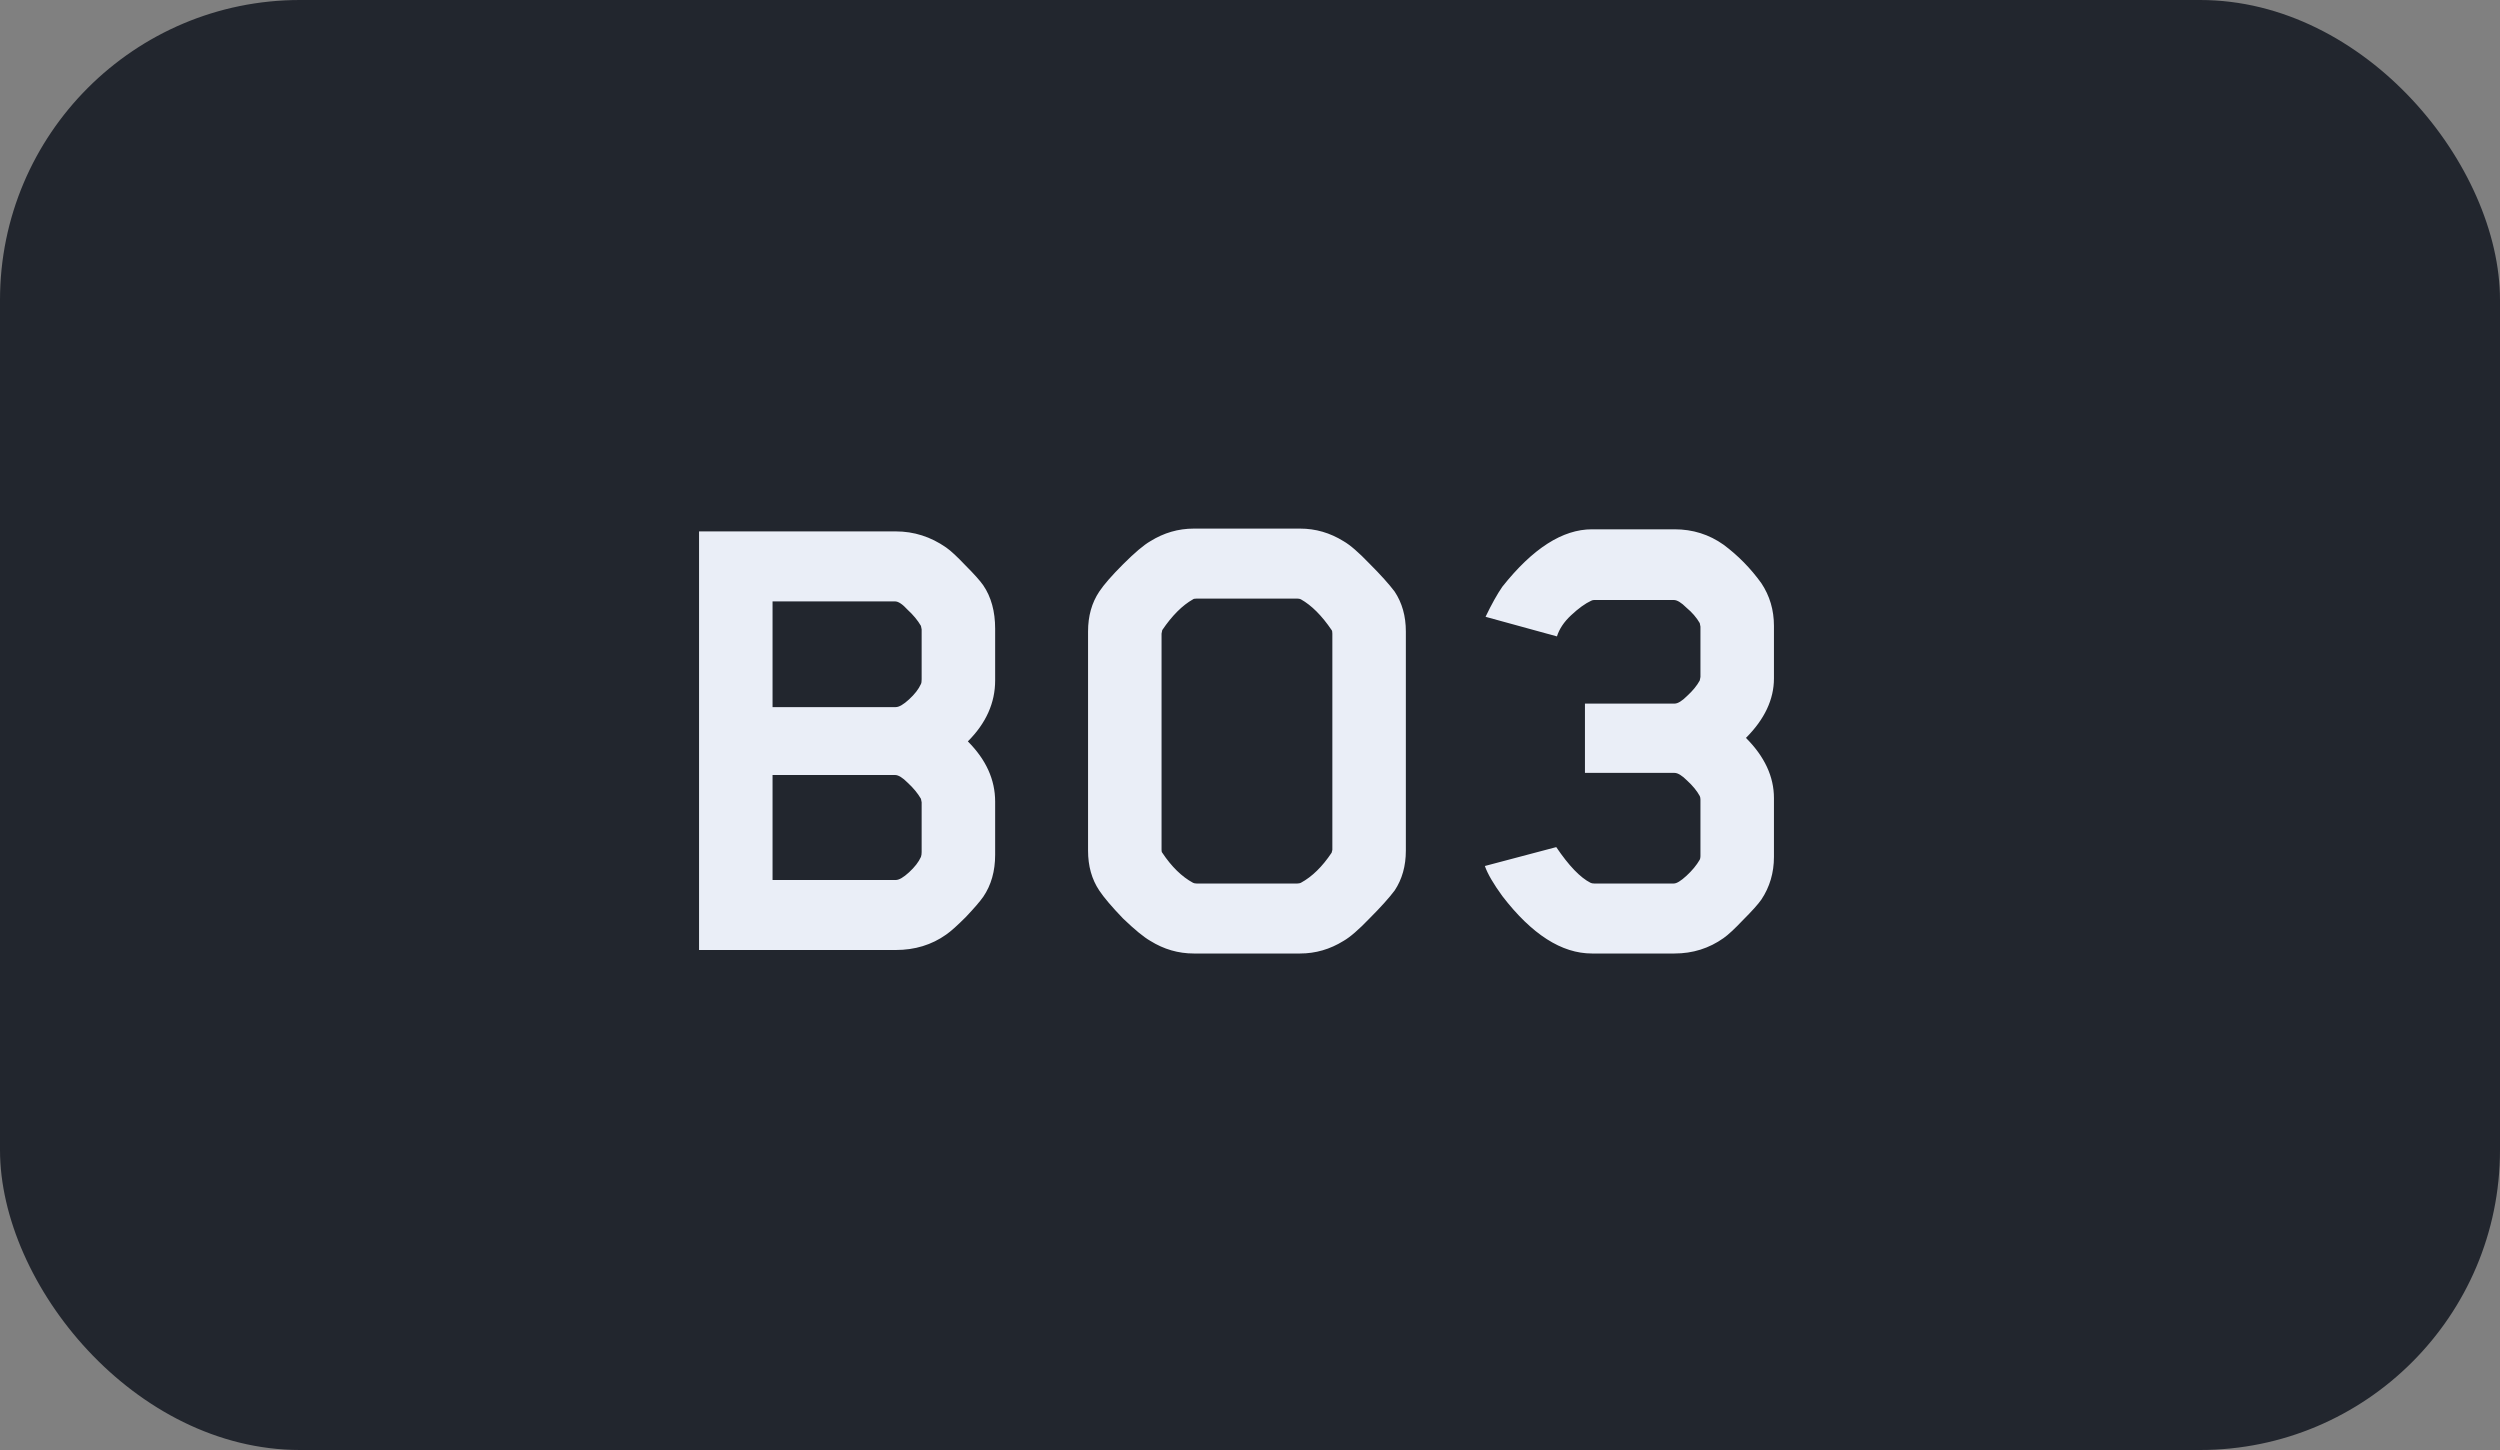 <svg width="50" height="29" viewBox="0 0 50 29" fill="none" xmlns="http://www.w3.org/2000/svg">
<rect x="0" y="0" width="50" height="29" fill="#808080" stroke="none"/>
<rect width="50" height="29" rx="6" fill="#22262E"/>
<path d="M19.903 17.096C19.903 17.423 19.824 17.703 19.665 17.936C19.6 18.029 19.483 18.165 19.315 18.342C19.147 18.51 19.017 18.627 18.923 18.692C18.634 18.897 18.298 19 17.915 19H13.981V10.628H17.915C18.279 10.628 18.615 10.735 18.923 10.95C19.017 11.015 19.147 11.137 19.315 11.314C19.483 11.482 19.6 11.613 19.665 11.706C19.824 11.939 19.903 12.229 19.903 12.574V13.61C19.903 14.058 19.721 14.464 19.357 14.828C19.721 15.192 19.903 15.593 19.903 16.032V17.096ZM18.419 13.68C18.429 13.661 18.433 13.629 18.433 13.582V12.588L18.419 12.518C18.354 12.406 18.265 12.299 18.153 12.196C18.051 12.084 17.967 12.028 17.901 12.028H15.451V14.142H17.915C17.981 14.142 18.069 14.091 18.181 13.988C18.293 13.885 18.373 13.783 18.419 13.68ZM18.419 17.138C18.429 17.11 18.433 17.077 18.433 17.04V16.046L18.419 15.976C18.354 15.864 18.265 15.757 18.153 15.654C18.051 15.551 17.967 15.5 17.901 15.5H15.451V17.6H17.915C17.981 17.6 18.069 17.549 18.181 17.446C18.293 17.343 18.373 17.241 18.419 17.138ZM28.117 17.012C28.117 17.32 28.042 17.586 27.893 17.81C27.781 17.959 27.613 18.146 27.389 18.37C27.174 18.594 27.002 18.743 26.871 18.818C26.6 18.986 26.311 19.07 26.003 19.07H23.875C23.567 19.07 23.277 18.986 23.007 18.818C22.876 18.743 22.694 18.594 22.461 18.37C22.237 18.137 22.078 17.95 21.985 17.81C21.835 17.586 21.761 17.32 21.761 17.012V12.63C21.761 12.322 21.835 12.056 21.985 11.832C22.078 11.692 22.237 11.51 22.461 11.286C22.694 11.053 22.876 10.899 23.007 10.824C23.277 10.656 23.567 10.572 23.875 10.572H26.003C26.311 10.572 26.6 10.656 26.871 10.824C27.002 10.899 27.174 11.048 27.389 11.272C27.613 11.496 27.781 11.683 27.893 11.832C28.042 12.056 28.117 12.322 28.117 12.63V17.012ZM23.231 12.672V16.998C23.231 17.026 23.235 17.045 23.245 17.054C23.431 17.334 23.637 17.535 23.861 17.656C23.88 17.665 23.903 17.67 23.931 17.67H25.947C25.975 17.67 25.998 17.665 26.017 17.656C26.241 17.535 26.446 17.334 26.633 17.054L26.647 16.998V12.672C26.647 12.635 26.642 12.611 26.633 12.602C26.437 12.313 26.232 12.107 26.017 11.986C25.998 11.977 25.975 11.972 25.947 11.972H23.931C23.893 11.972 23.87 11.977 23.861 11.986C23.646 12.107 23.441 12.313 23.245 12.602L23.231 12.672ZM34.009 17.124V15.99C34.009 15.962 34.004 15.939 33.995 15.92C33.939 15.817 33.855 15.715 33.743 15.612C33.64 15.509 33.556 15.458 33.491 15.458H33.477H31.699V14.072H33.477H33.491C33.556 14.072 33.64 14.021 33.743 13.918C33.855 13.815 33.939 13.713 33.995 13.61L34.009 13.54V12.532L33.995 12.462C33.93 12.35 33.841 12.247 33.729 12.154C33.626 12.051 33.542 12 33.477 12H31.881C31.862 12 31.844 12.005 31.825 12.014C31.704 12.07 31.568 12.168 31.419 12.308C31.279 12.439 31.186 12.579 31.139 12.728L29.711 12.336C29.832 12.084 29.944 11.883 30.047 11.734C30.654 10.969 31.251 10.586 31.839 10.586H33.491C33.855 10.586 34.182 10.689 34.471 10.894C34.76 11.109 35.012 11.365 35.227 11.664C35.395 11.916 35.479 12.201 35.479 12.518V13.568C35.479 13.988 35.292 14.385 34.919 14.758C35.292 15.131 35.479 15.533 35.479 15.962V17.138C35.479 17.455 35.395 17.74 35.227 17.992C35.162 18.085 35.04 18.221 34.863 18.398C34.695 18.575 34.564 18.697 34.471 18.762C34.182 18.967 33.855 19.07 33.491 19.07H31.839C31.232 19.07 30.635 18.687 30.047 17.922C29.87 17.679 29.753 17.479 29.697 17.32L31.125 16.942C31.377 17.315 31.606 17.553 31.811 17.656C31.83 17.665 31.853 17.67 31.881 17.67H33.477C33.533 17.67 33.617 17.619 33.729 17.516C33.841 17.413 33.93 17.306 33.995 17.194C34.004 17.175 34.009 17.152 34.009 17.124Z" fill="#EAEEF7"/>
</svg>
